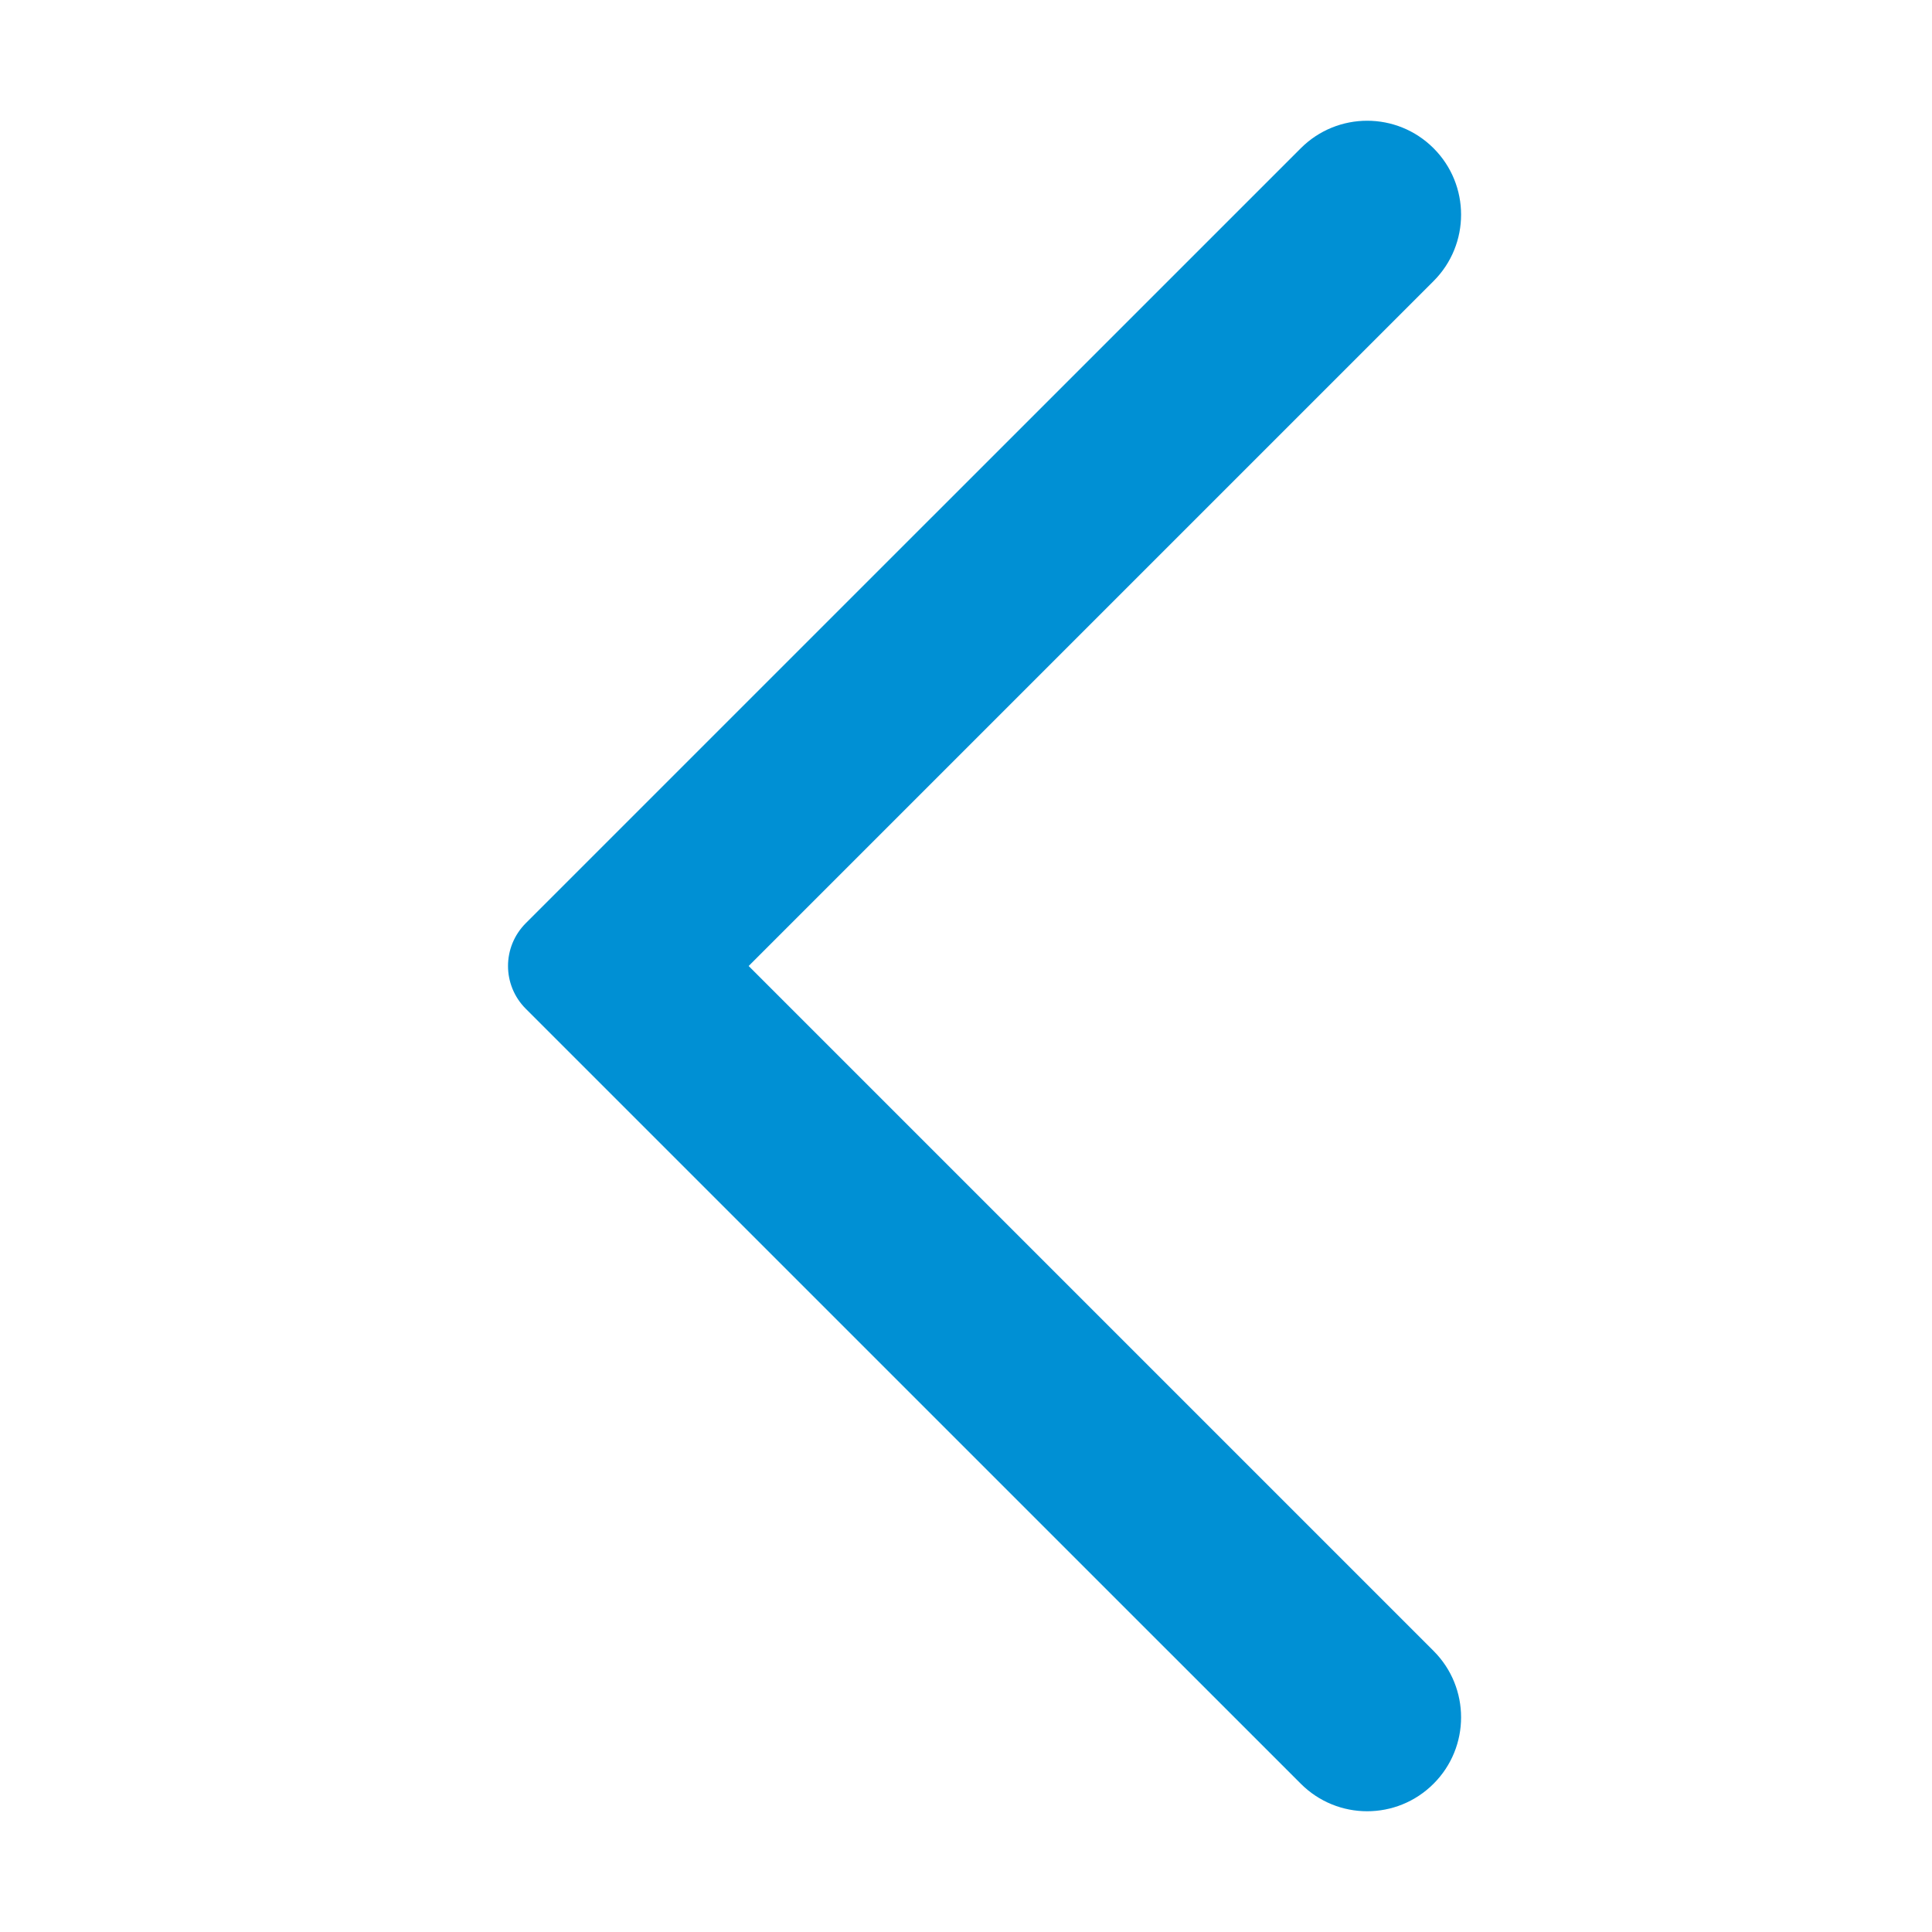 <?xml version="1.0" encoding="UTF-8" standalone="no"?>
<svg width="64px" height="64px" viewBox="0 0 64 64" version="1.1" xmlns="http://www.w3.org/2000/svg" xmlns:xlink="http://www.w3.org/1999/xlink">
    <!-- Generator: Sketch 39.1 (31720) - http://www.bohemiancoding.com/sketch -->
    <title>icon-arrow-left-blue</title>
    <desc>Created with Sketch.</desc>
    <defs></defs>
    <g id="menu" stroke="none" stroke-width="1" fill="none" fill-rule="evenodd">
        <g id="icon-arrow-left-blue" fill="#0090D4">
            <path d="M43.09,59.088 L17.418,33.418 C16.635,32.635 16.63,31.37 17.418,30.581 L43.09,4.911 C44.305,3.696 46.274,3.696 47.489,4.911 C48.704,6.126 48.704,8.096 47.489,9.311 L24.8,32 L47.489,54.689 C48.704,55.904 48.704,57.874 47.489,59.088 C46.881,59.696 46.086,60 45.289,60 C44.493,60 43.698,59.696 43.09,59.088 Z" id="Fill-1"></path>
        </g>
    </g>
</svg>
